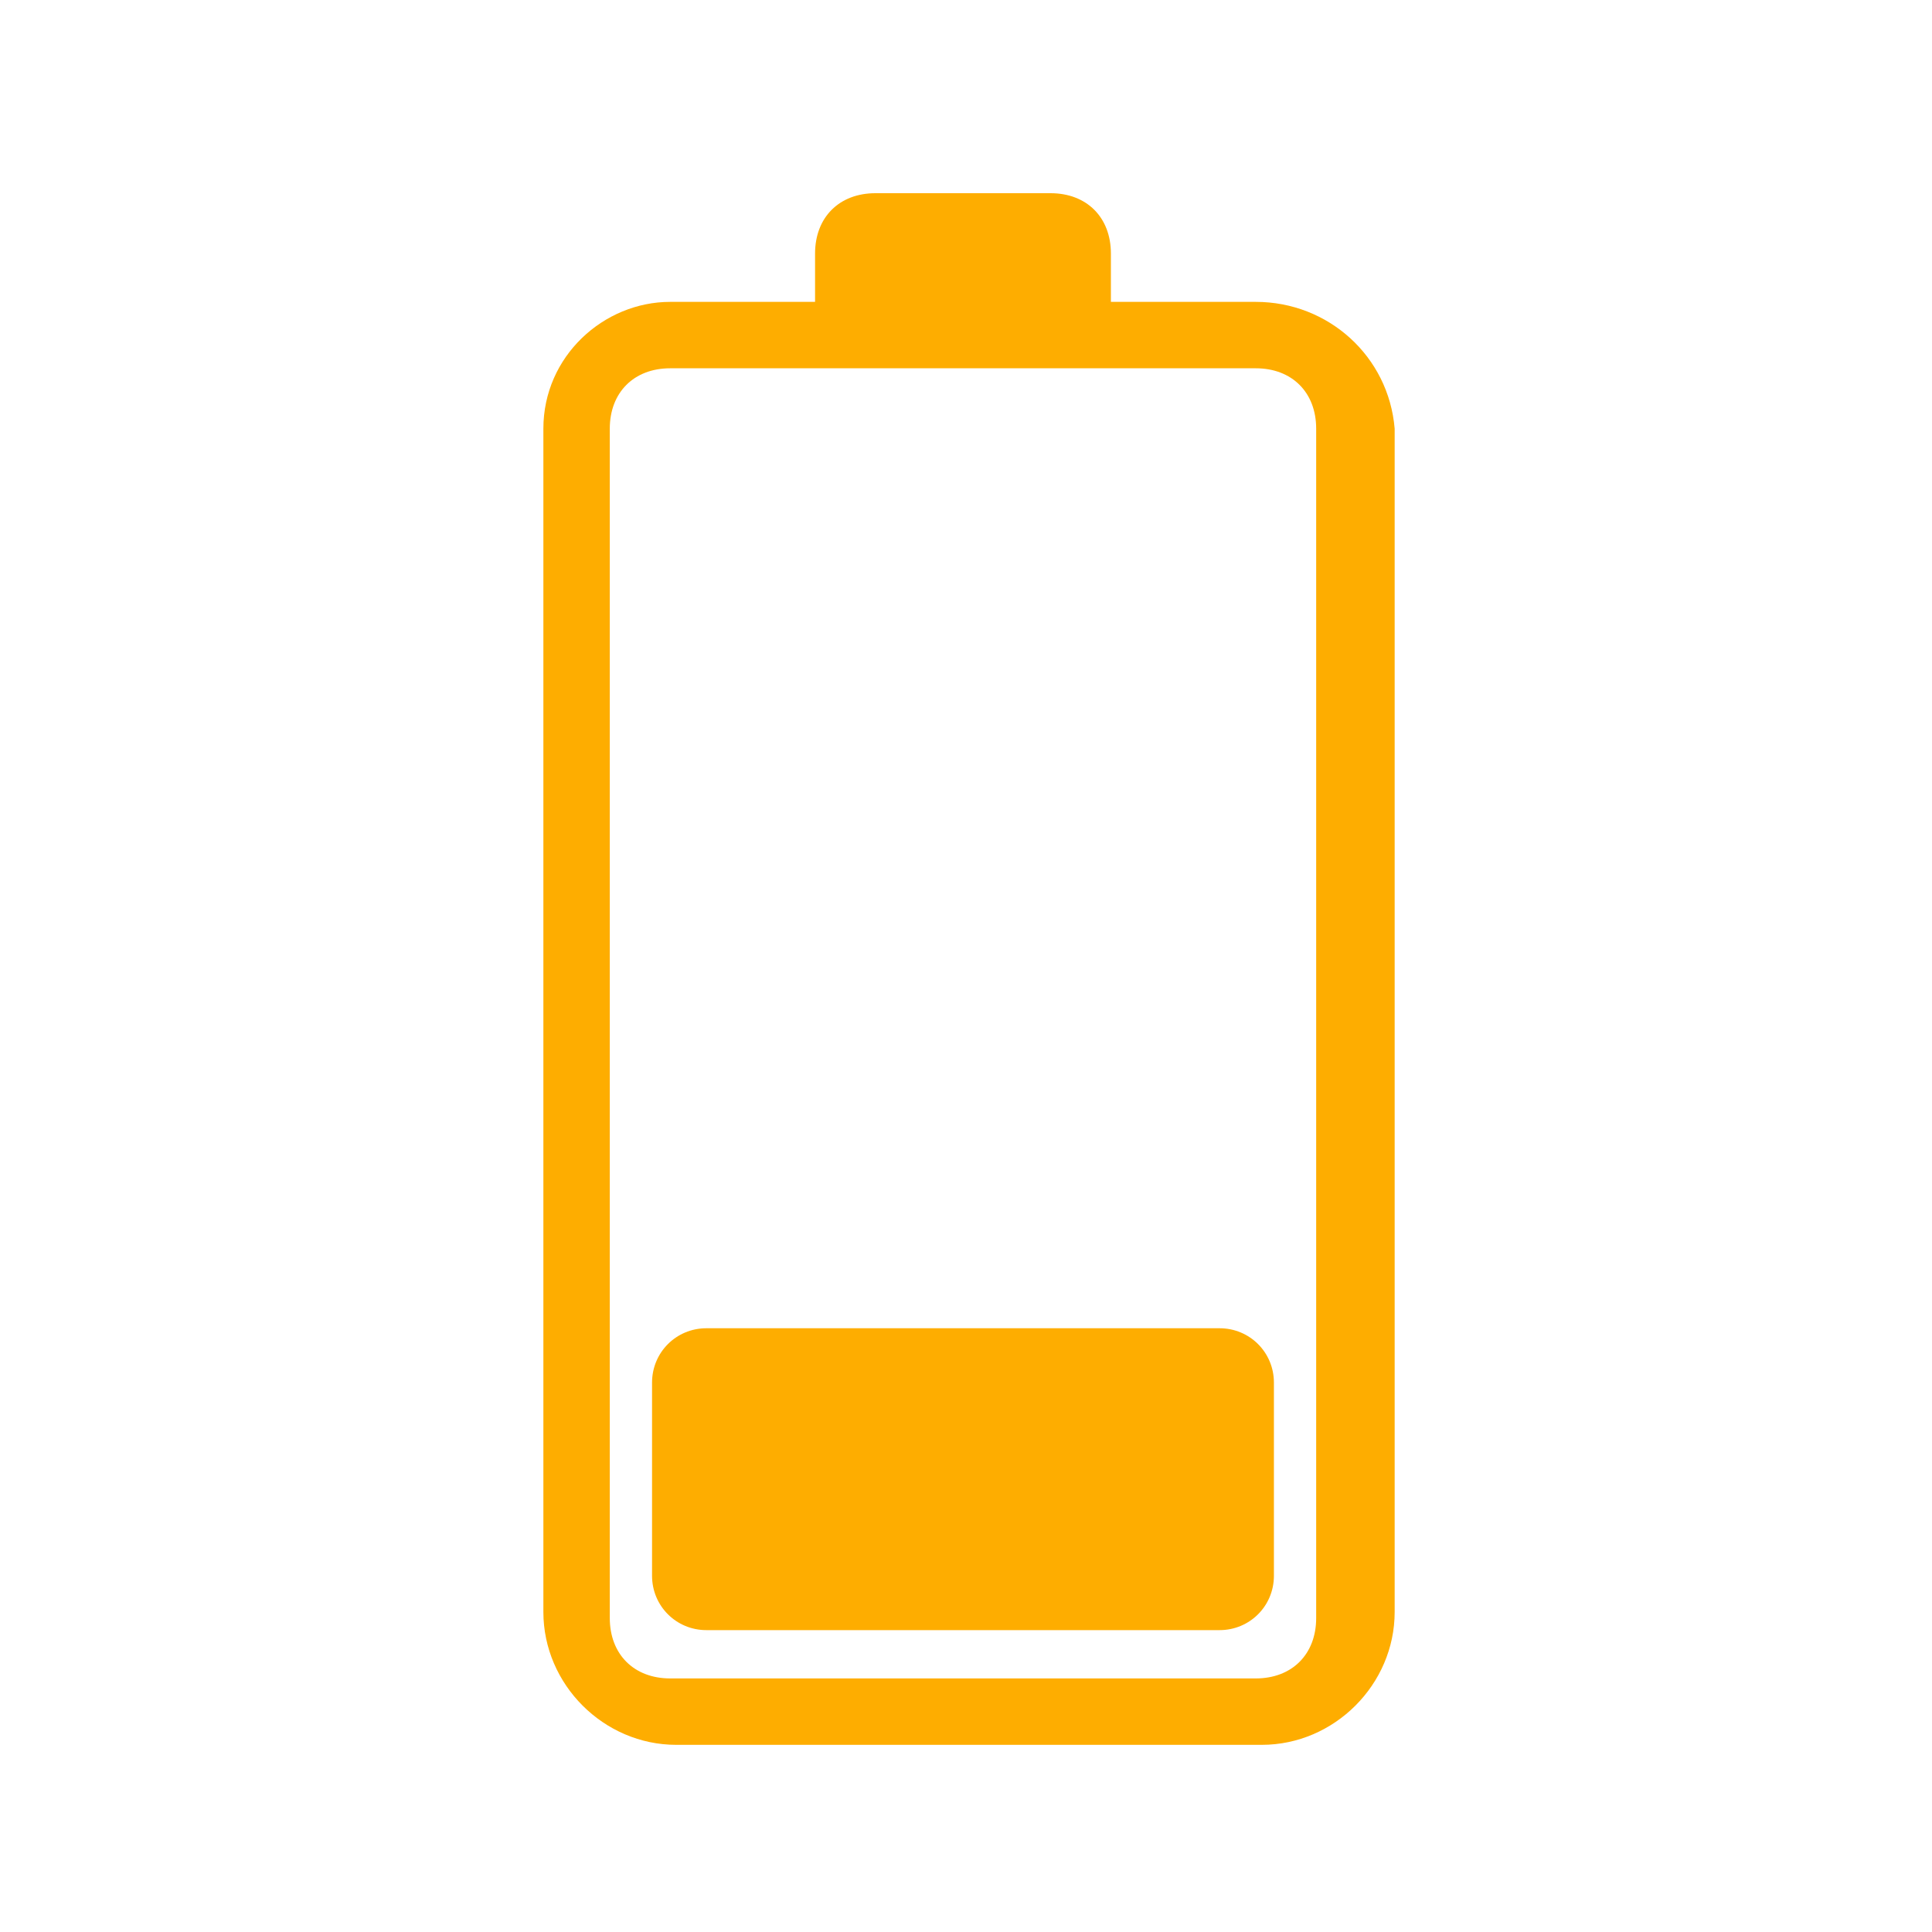 <?xml version="1.0" encoding="UTF-8"?>
<!-- Generator: Adobe Illustrator 19.2.1, SVG Export Plug-In . SVG Version: 6.00 Build 0)  -->
<svg version="1.1" id="_x38_797379b-c130-49f1-b29e-208410bb0913" xmlns="http://www.w3.org/2000/svg" xmlns:xlink="http://www.w3.org/1999/xlink" x="0px" y="0px" viewBox="0 0 32 32" style="enable-background:new 0 0 32 32;" xml:space="preserve">
<style type="text/css">
	.st0{fill:#fead00;}
</style>
<title>icon-battery-01</title>
<path class="st0" d="M20.2,22h-8.5c-0.5,0-0.9,0.4-0.9,0.9c0,0,0,0,0,0v3.2c0,0.5,0.4,0.9,0.9,0.9c0,0,0,0,0,0h8.5  c0.5,0,0.9-0.4,0.9-0.9c0,0,0,0,0,0v-3.2C21.1,22.4,20.7,22,20.2,22C20.2,22,20.2,22,20.2,22z"/>
<path class="st0" d="M20.8,5h-2.4V4.2c0-0.6-0.4-1-1-1h-2.9c-0.6,0-1,0.4-1,1V5h-2.4C10,5,9,5.9,9,7.1v19.6c0,1.2,1,2.2,2.2,2.2h9.7  c1.2,0,2.2-1,2.2-2.2V7.1C23,5.9,22,5,20.8,5z M21.8,26.8c0,0.6-0.4,1-1,1h-9.7c-0.6,0-1-0.4-1-1V7.1c0-0.6,0.4-1,1-1h9.7  c0.6,0,1,0.4,1,1V26.8L21.8,26.8z"/>
</svg>